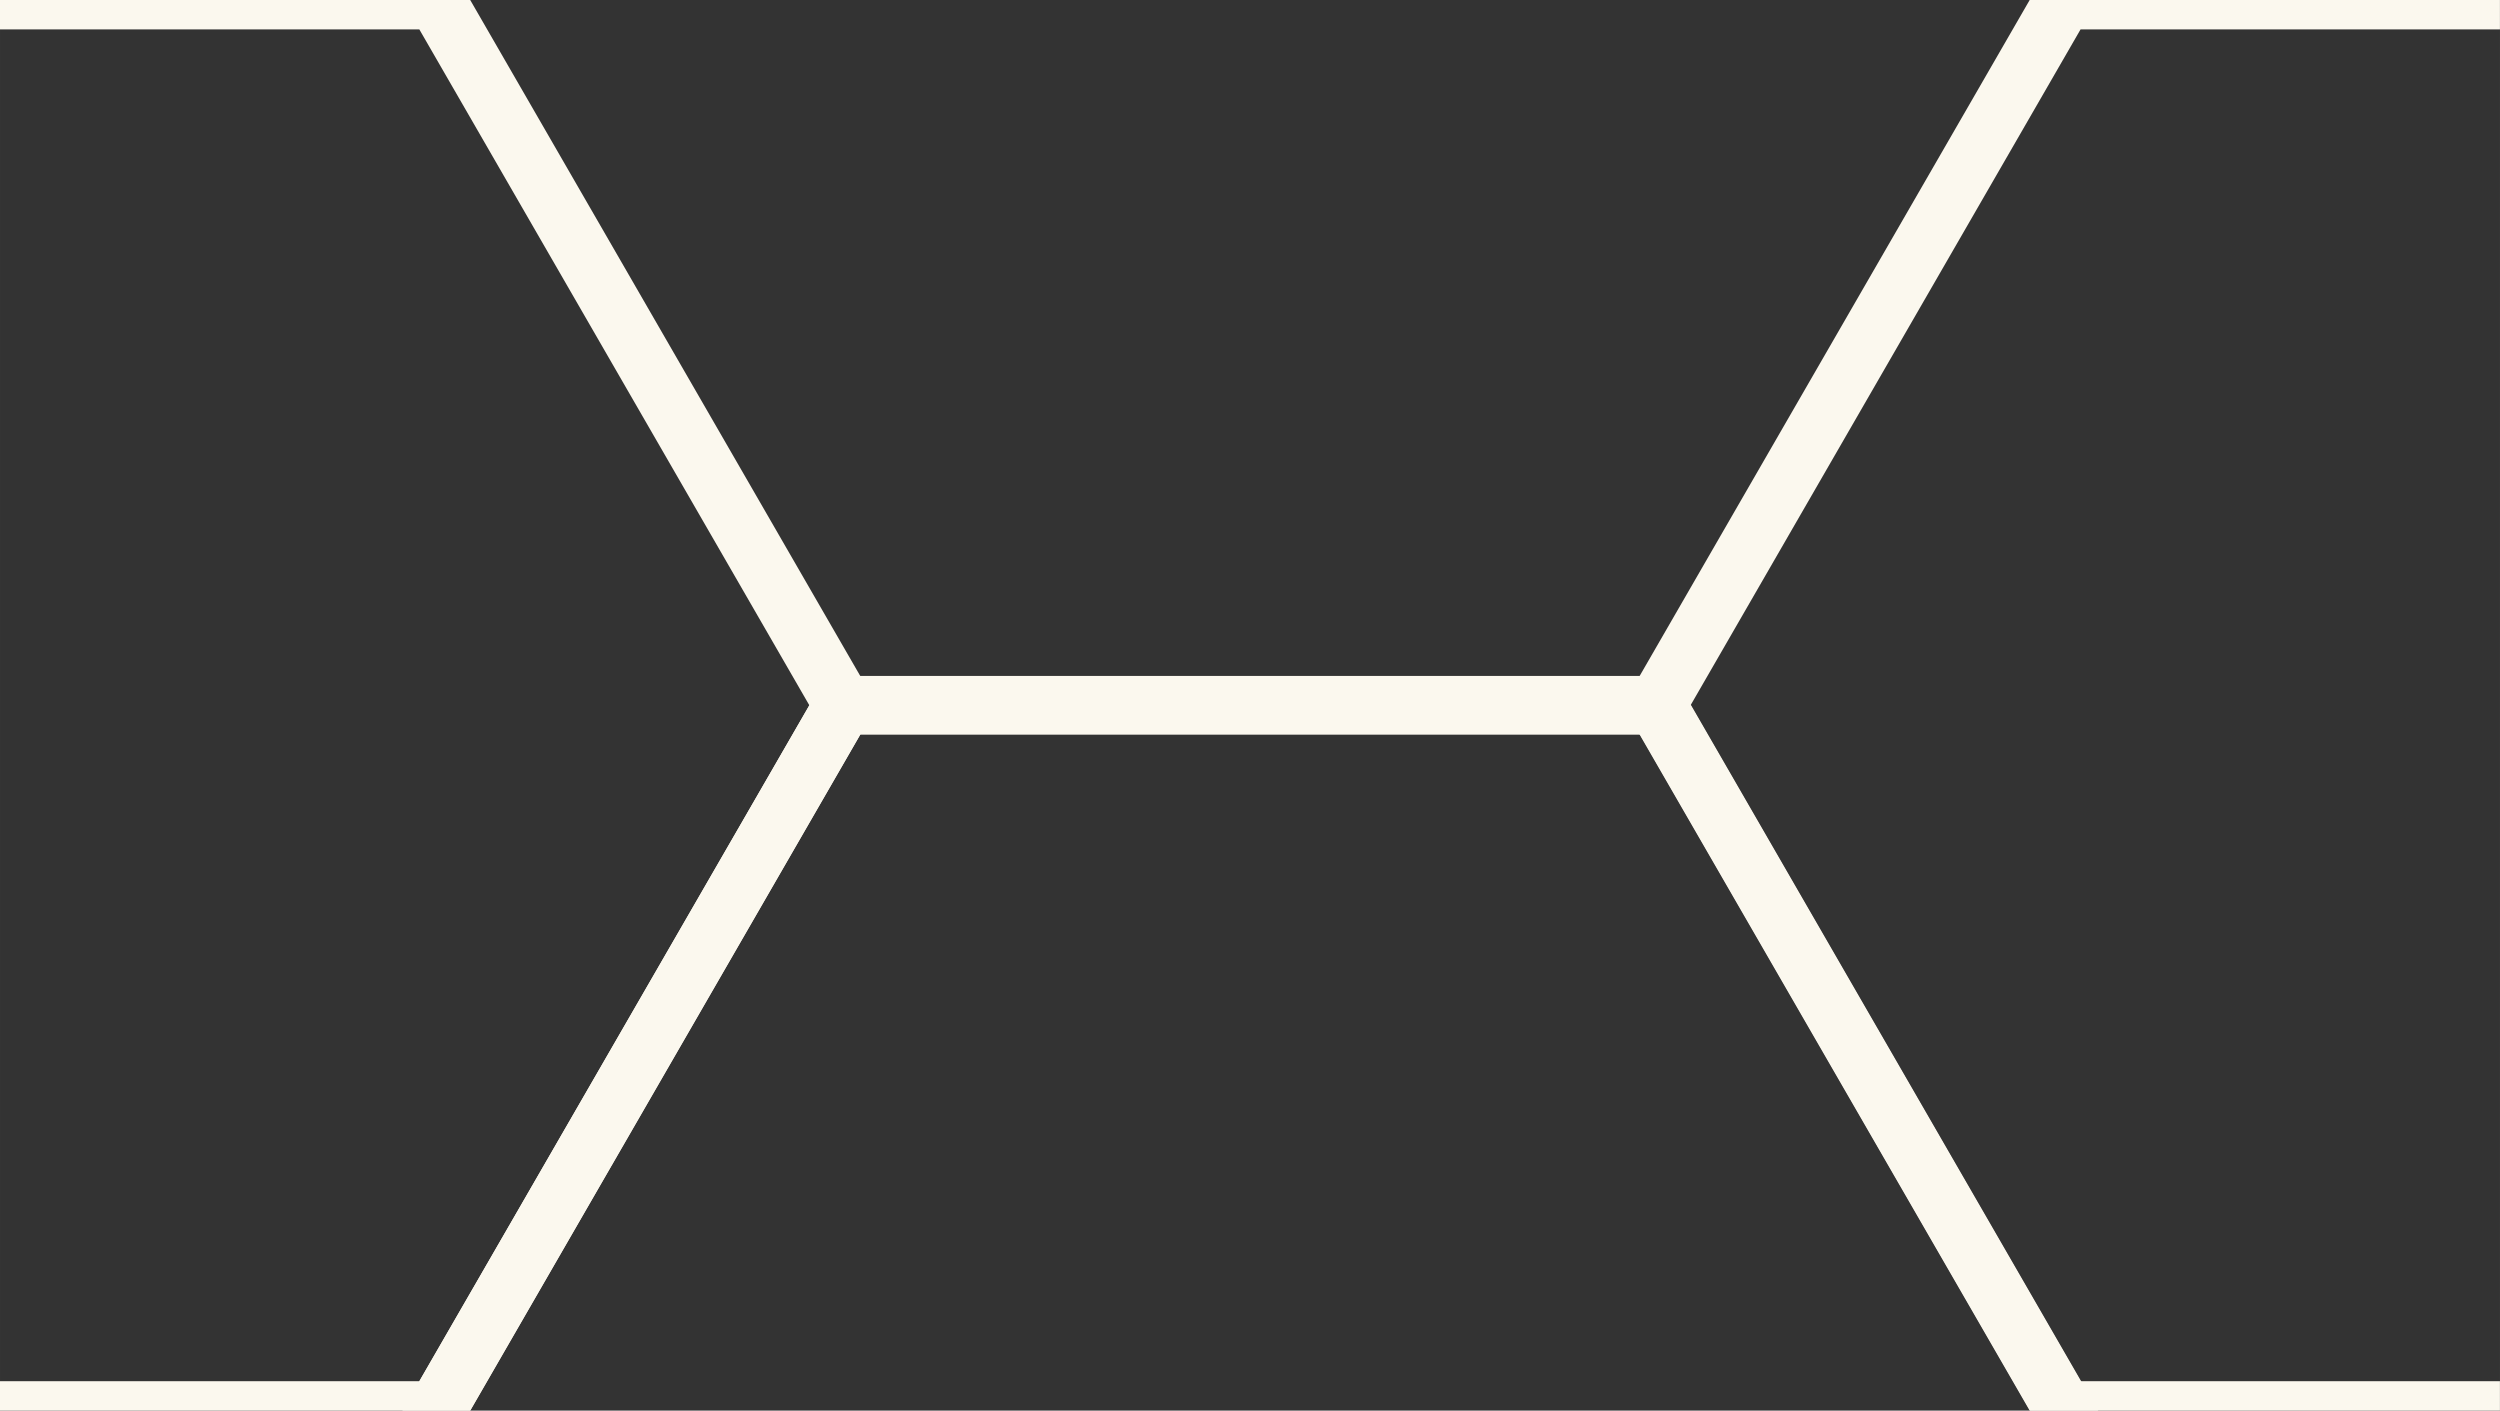 <?xml version="1.0" encoding="UTF-8" standalone="no"?>
<!-- Created with Inkscape (http://www.inkscape.org/) -->

<svg
   width="85.07"
   height="48"
   viewBox="0 0 22.508 12.7"
   version="1.1"
   id="svg5"
   inkscape:version="1.2.2 (1:1.2.2+202212051550+b0a8486541)"
   sodipodi:docname="connect.svg"
   xmlns:inkscape="http://www.inkscape.org/namespaces/inkscape"
   xmlns:sodipodi="http://sodipodi.sourceforge.net/DTD/sodipodi-0.dtd"
   xmlns="http://www.w3.org/2000/svg"
   xmlns:svg="http://www.w3.org/2000/svg">
  <rect x="0" y="0" width="22.508" height="12.7" fill="#333333" stroke="none"/>
  <sodipodi:namedview
     id="namedview7"
     pagecolor="#ffffff"
     bordercolor="#000000"
     borderopacity="0.25"
     inkscape:showpageshadow="2"
     inkscape:pageopacity="0.0"
     inkscape:pagecheckerboard="0"
     inkscape:deskcolor="#d1d1d1"
     inkscape:document-units="px"
     showgrid="false"
     inkscape:zoom="0.93317696"
     inkscape:cx="55.187818"
     inkscape:cy="54.652013"
     inkscape:window-width="1600"
     inkscape:window-height="823"
     inkscape:window-x="0"
     inkscape:window-y="0"
     inkscape:window-maximized="1"
     inkscape:current-layer="layer1" />
  <defs
     id="defs2" />
  <g
     inkscape:label="Layer 1"
     inkscape:groupmode="layer"
     id="layer1"
     transform="translate(4.639)">
    <path
       id="path1962"
       style="fill:none;stroke:#fbf8ee;stroke-width:0.529;stroke-linecap:square;stroke-linejoin:round;stroke-dasharray:none;stroke-opacity:1;paint-order:markers fill stroke"
       d="M 13.945,12.7 10.281,6.35 H 2.953 l -3.664,6.35"
       sodipodi:nodetypes="cccc" />
    <path
       id="path1968"
       style="fill:none;stroke:#fbf8ee;stroke-width:0.529;stroke-linecap:square;stroke-linejoin:round;stroke-dasharray:none;stroke-opacity:1;paint-order:markers fill stroke"
       d="m -4.375,12.7 h 3.664 L 2.953,6.35 -0.711,0 H -4.375"
       sodipodi:nodetypes="ccccc" />
    <path
       id="path1970"
       style="fill:none;stroke:#fbf8ee;stroke-width:0.529;stroke-linecap:square;stroke-linejoin:round;stroke-dasharray:none;stroke-opacity:1;paint-order:markers fill stroke"
       d="m 17.604,0 h -3.664 l -3.664,6.35 3.664,6.35 H 17.604"
       sodipodi:nodetypes="ccccc" />
  </g>
</svg>
